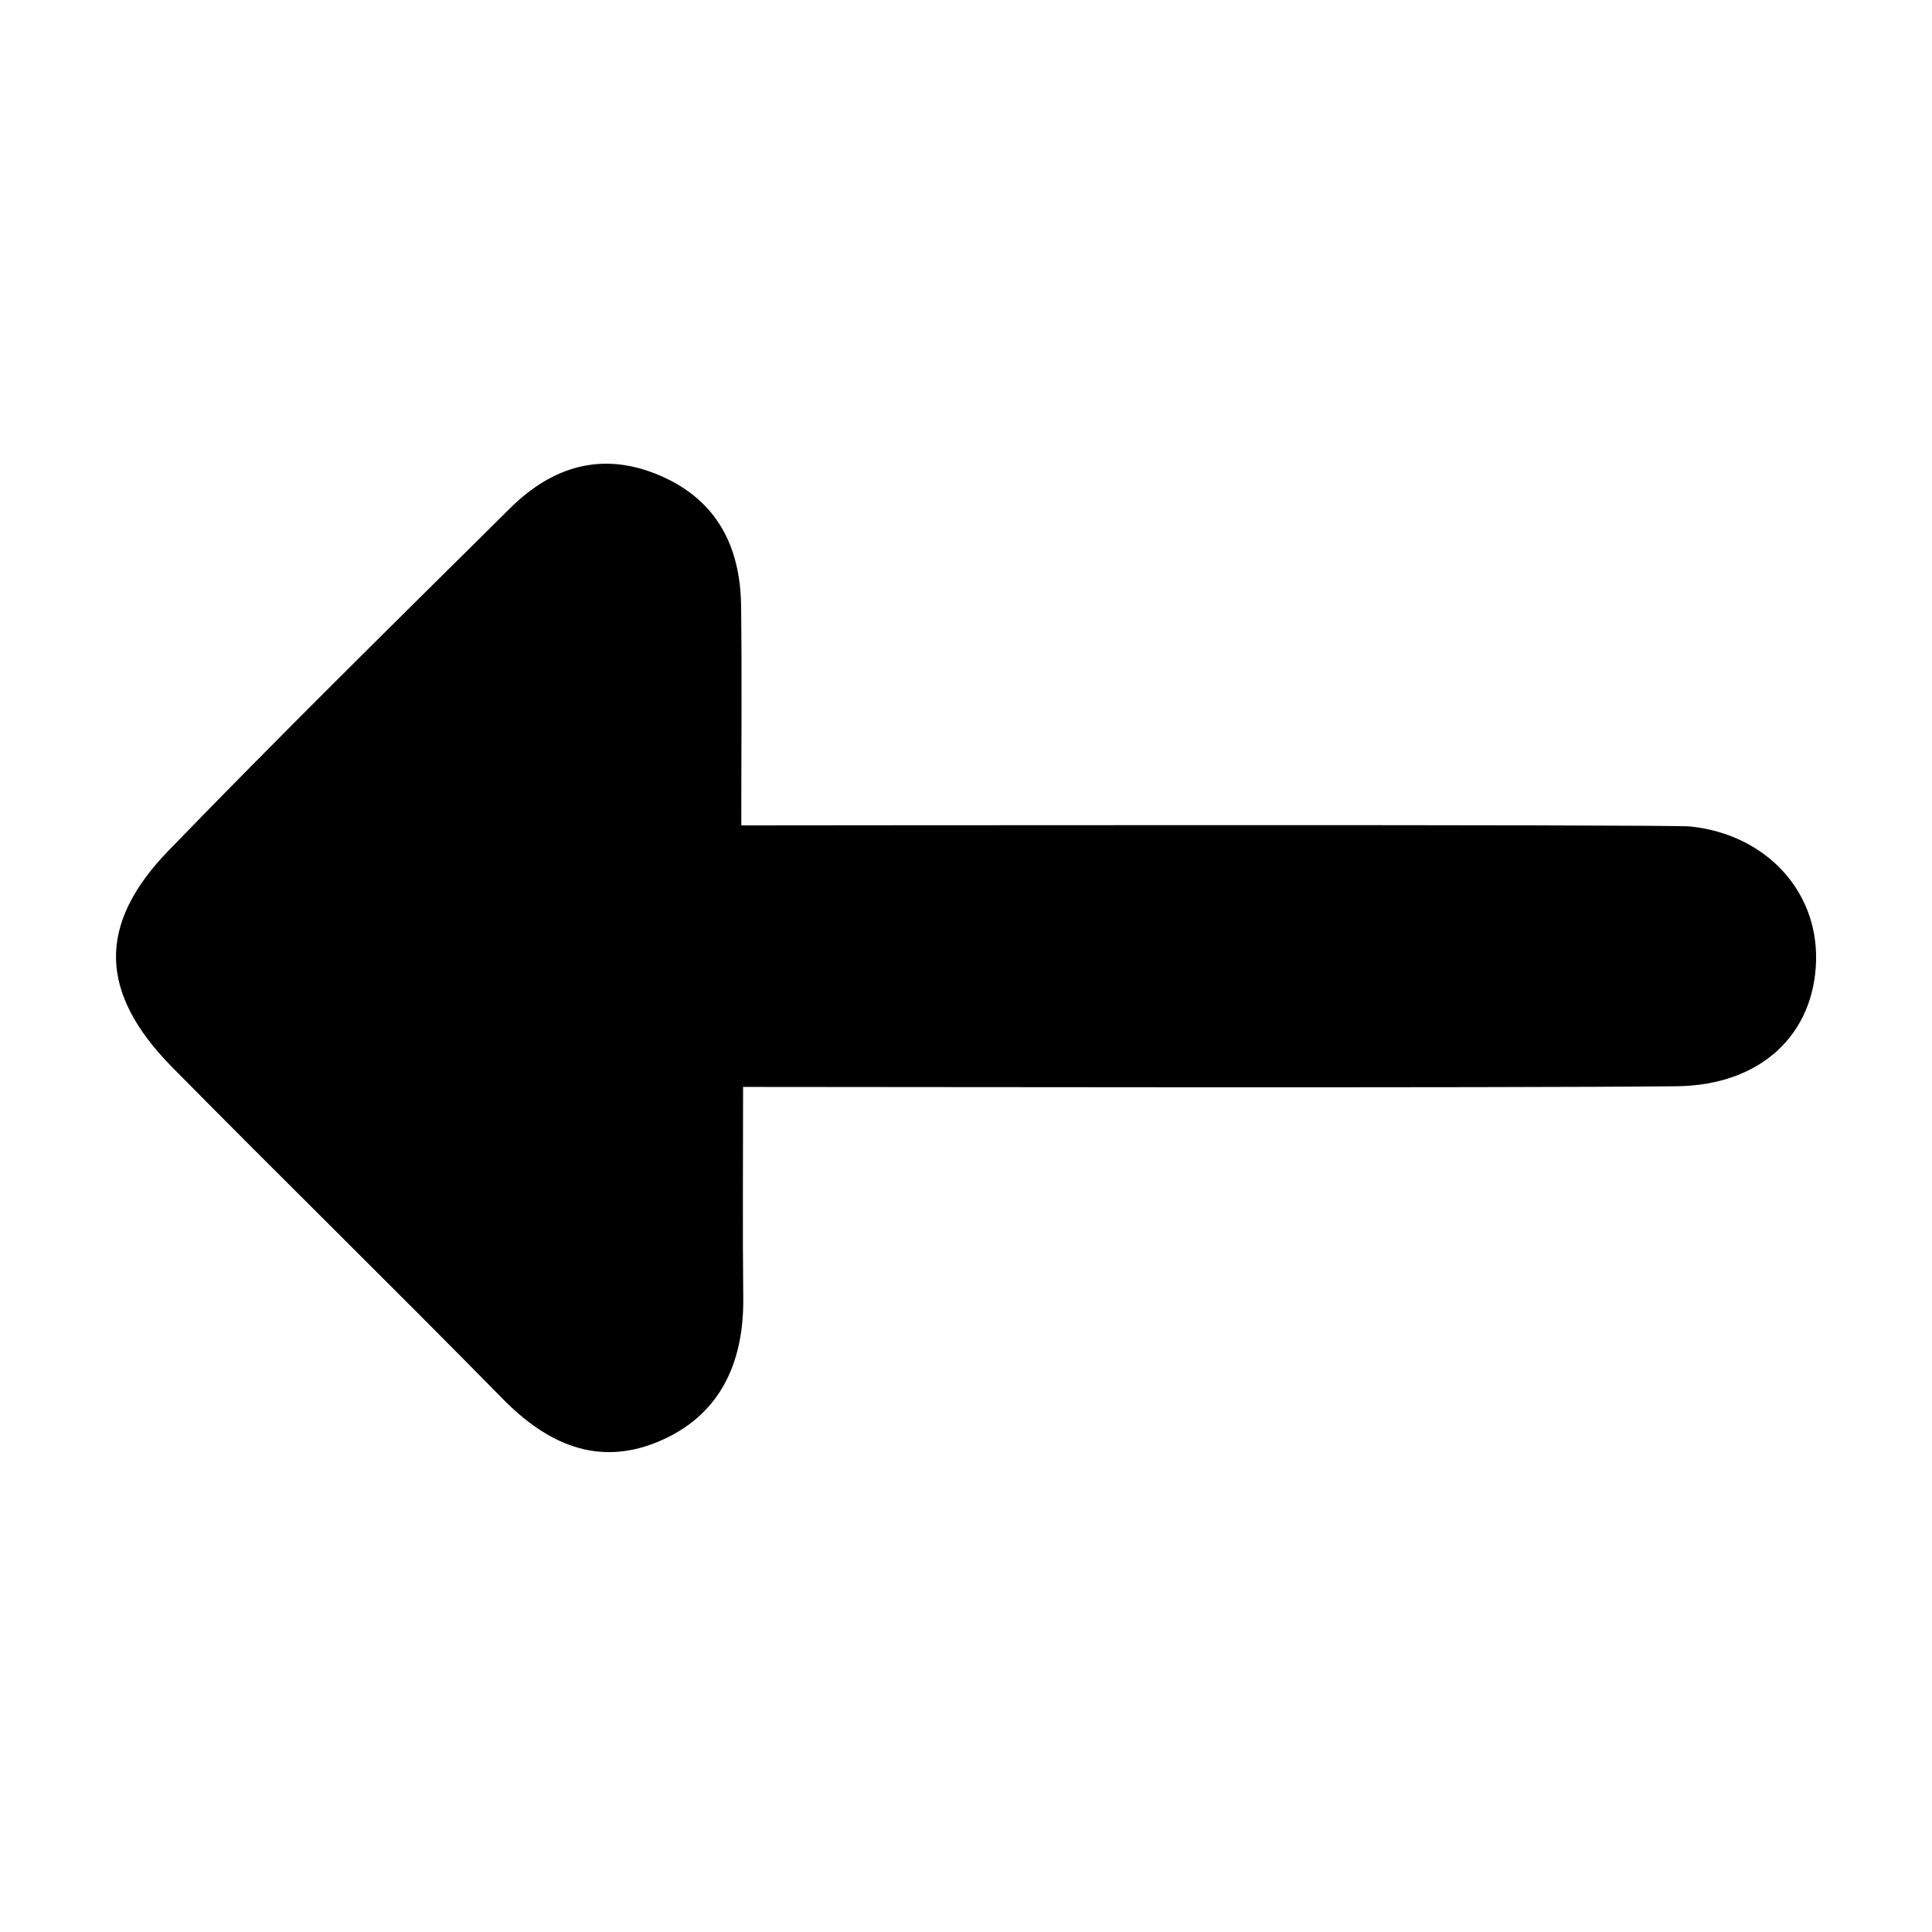 <svg id="icon_big_arrow-left" xmlns="http://www.w3.org/2000/svg" width="100" height="100" viewBox="0 0 100 100">
  <rect id="shape" width="100" height="100" fill="none"/>
  <path id="arrow_down_big" d="M1187.177,651.339c0-3.972.03-7.443-.009-10.914-.038-3.415,1.234-6.147,4.445-7.466,3.092-1.269,5.7-.109,7.994,2.224,5.658,5.761,11.43,11.409,17.1,17.155,3.8,3.851,3.936,7.383.206,11.236-5.8,5.993-11.752,11.847-17.679,17.72-2.19,2.17-4.776,2.967-7.749,1.692-2.958-1.269-4.167-3.68-4.205-6.753-.044-3.605-.01-7.212-.01-11.358-1.834,0-48.048.057-49.114-.054-3.891-.406-6.589-3.3-6.517-6.909.076-3.833,2.841-6.491,7.217-6.538C1148.144,651.278,1179.881,651.339,1187.177,651.339Z" transform="translate(1225.639 707.598) rotate(180)"/>
</svg>

